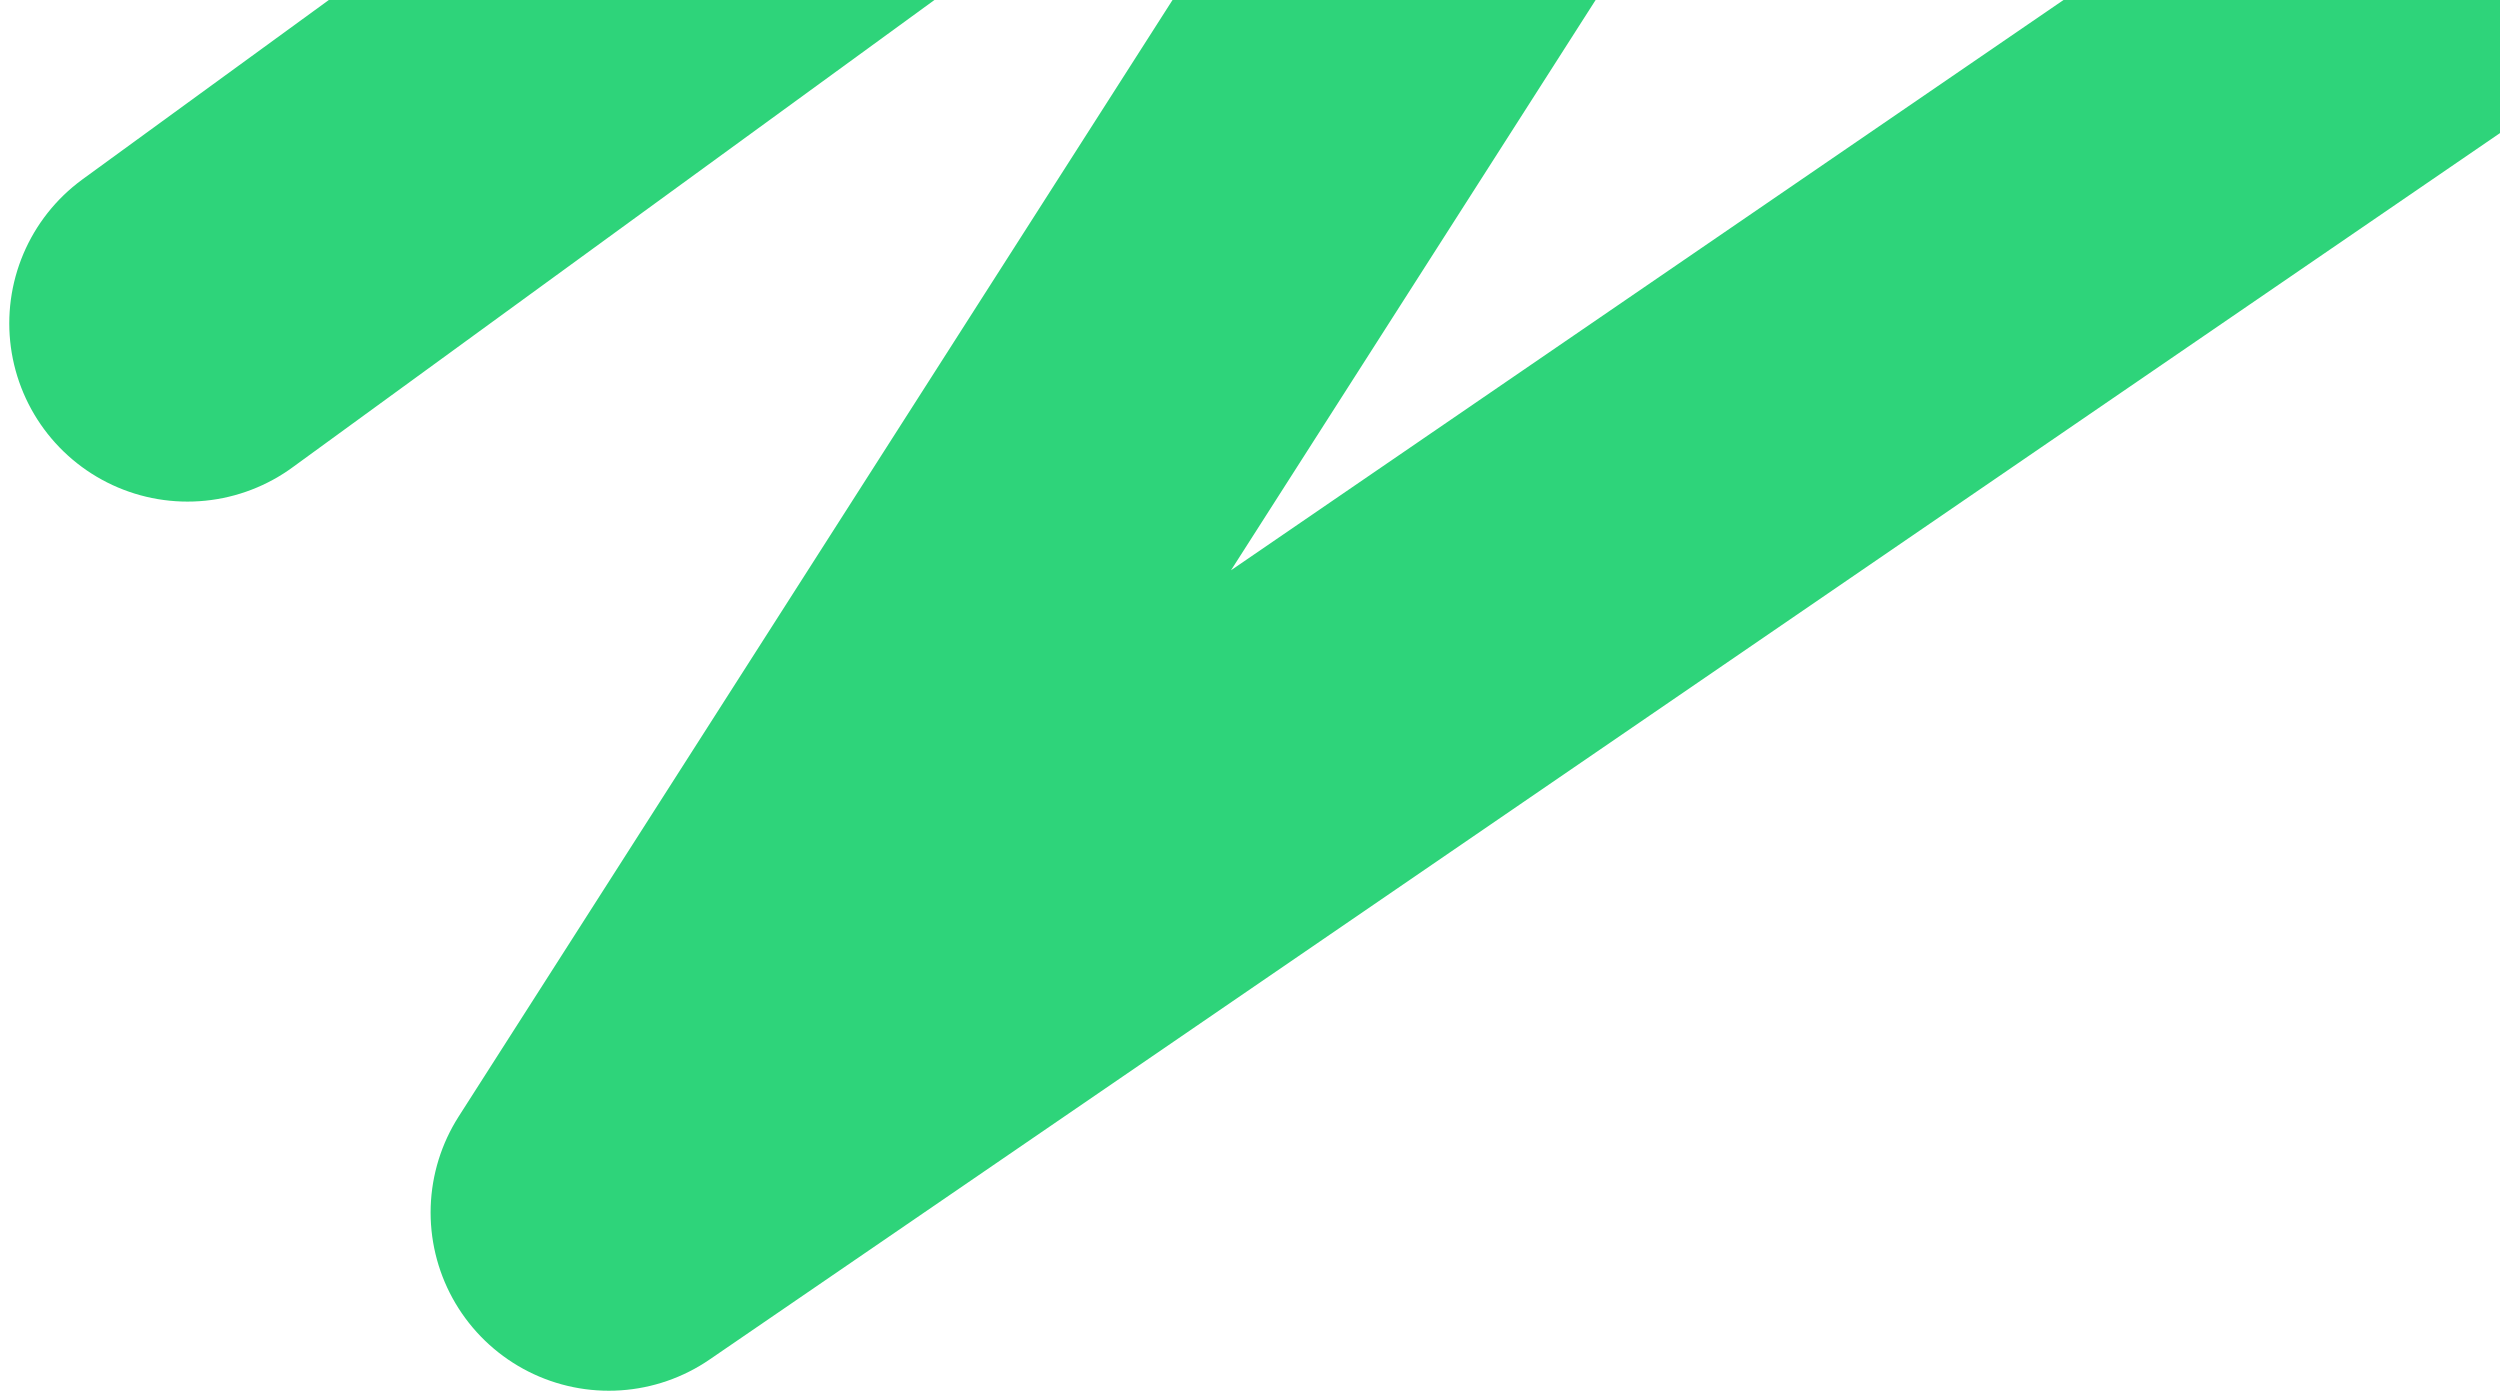 <svg width="200" height="112" viewBox="0 0 200 112" fill="none" xmlns="http://www.w3.org/2000/svg">
<path d="M15 25.869L163.154 -82L48.707 97L229 -26.502" stroke="#2ED47A" stroke-width="28.517" stroke-linecap="round" stroke-linejoin="round"/>
</svg>

